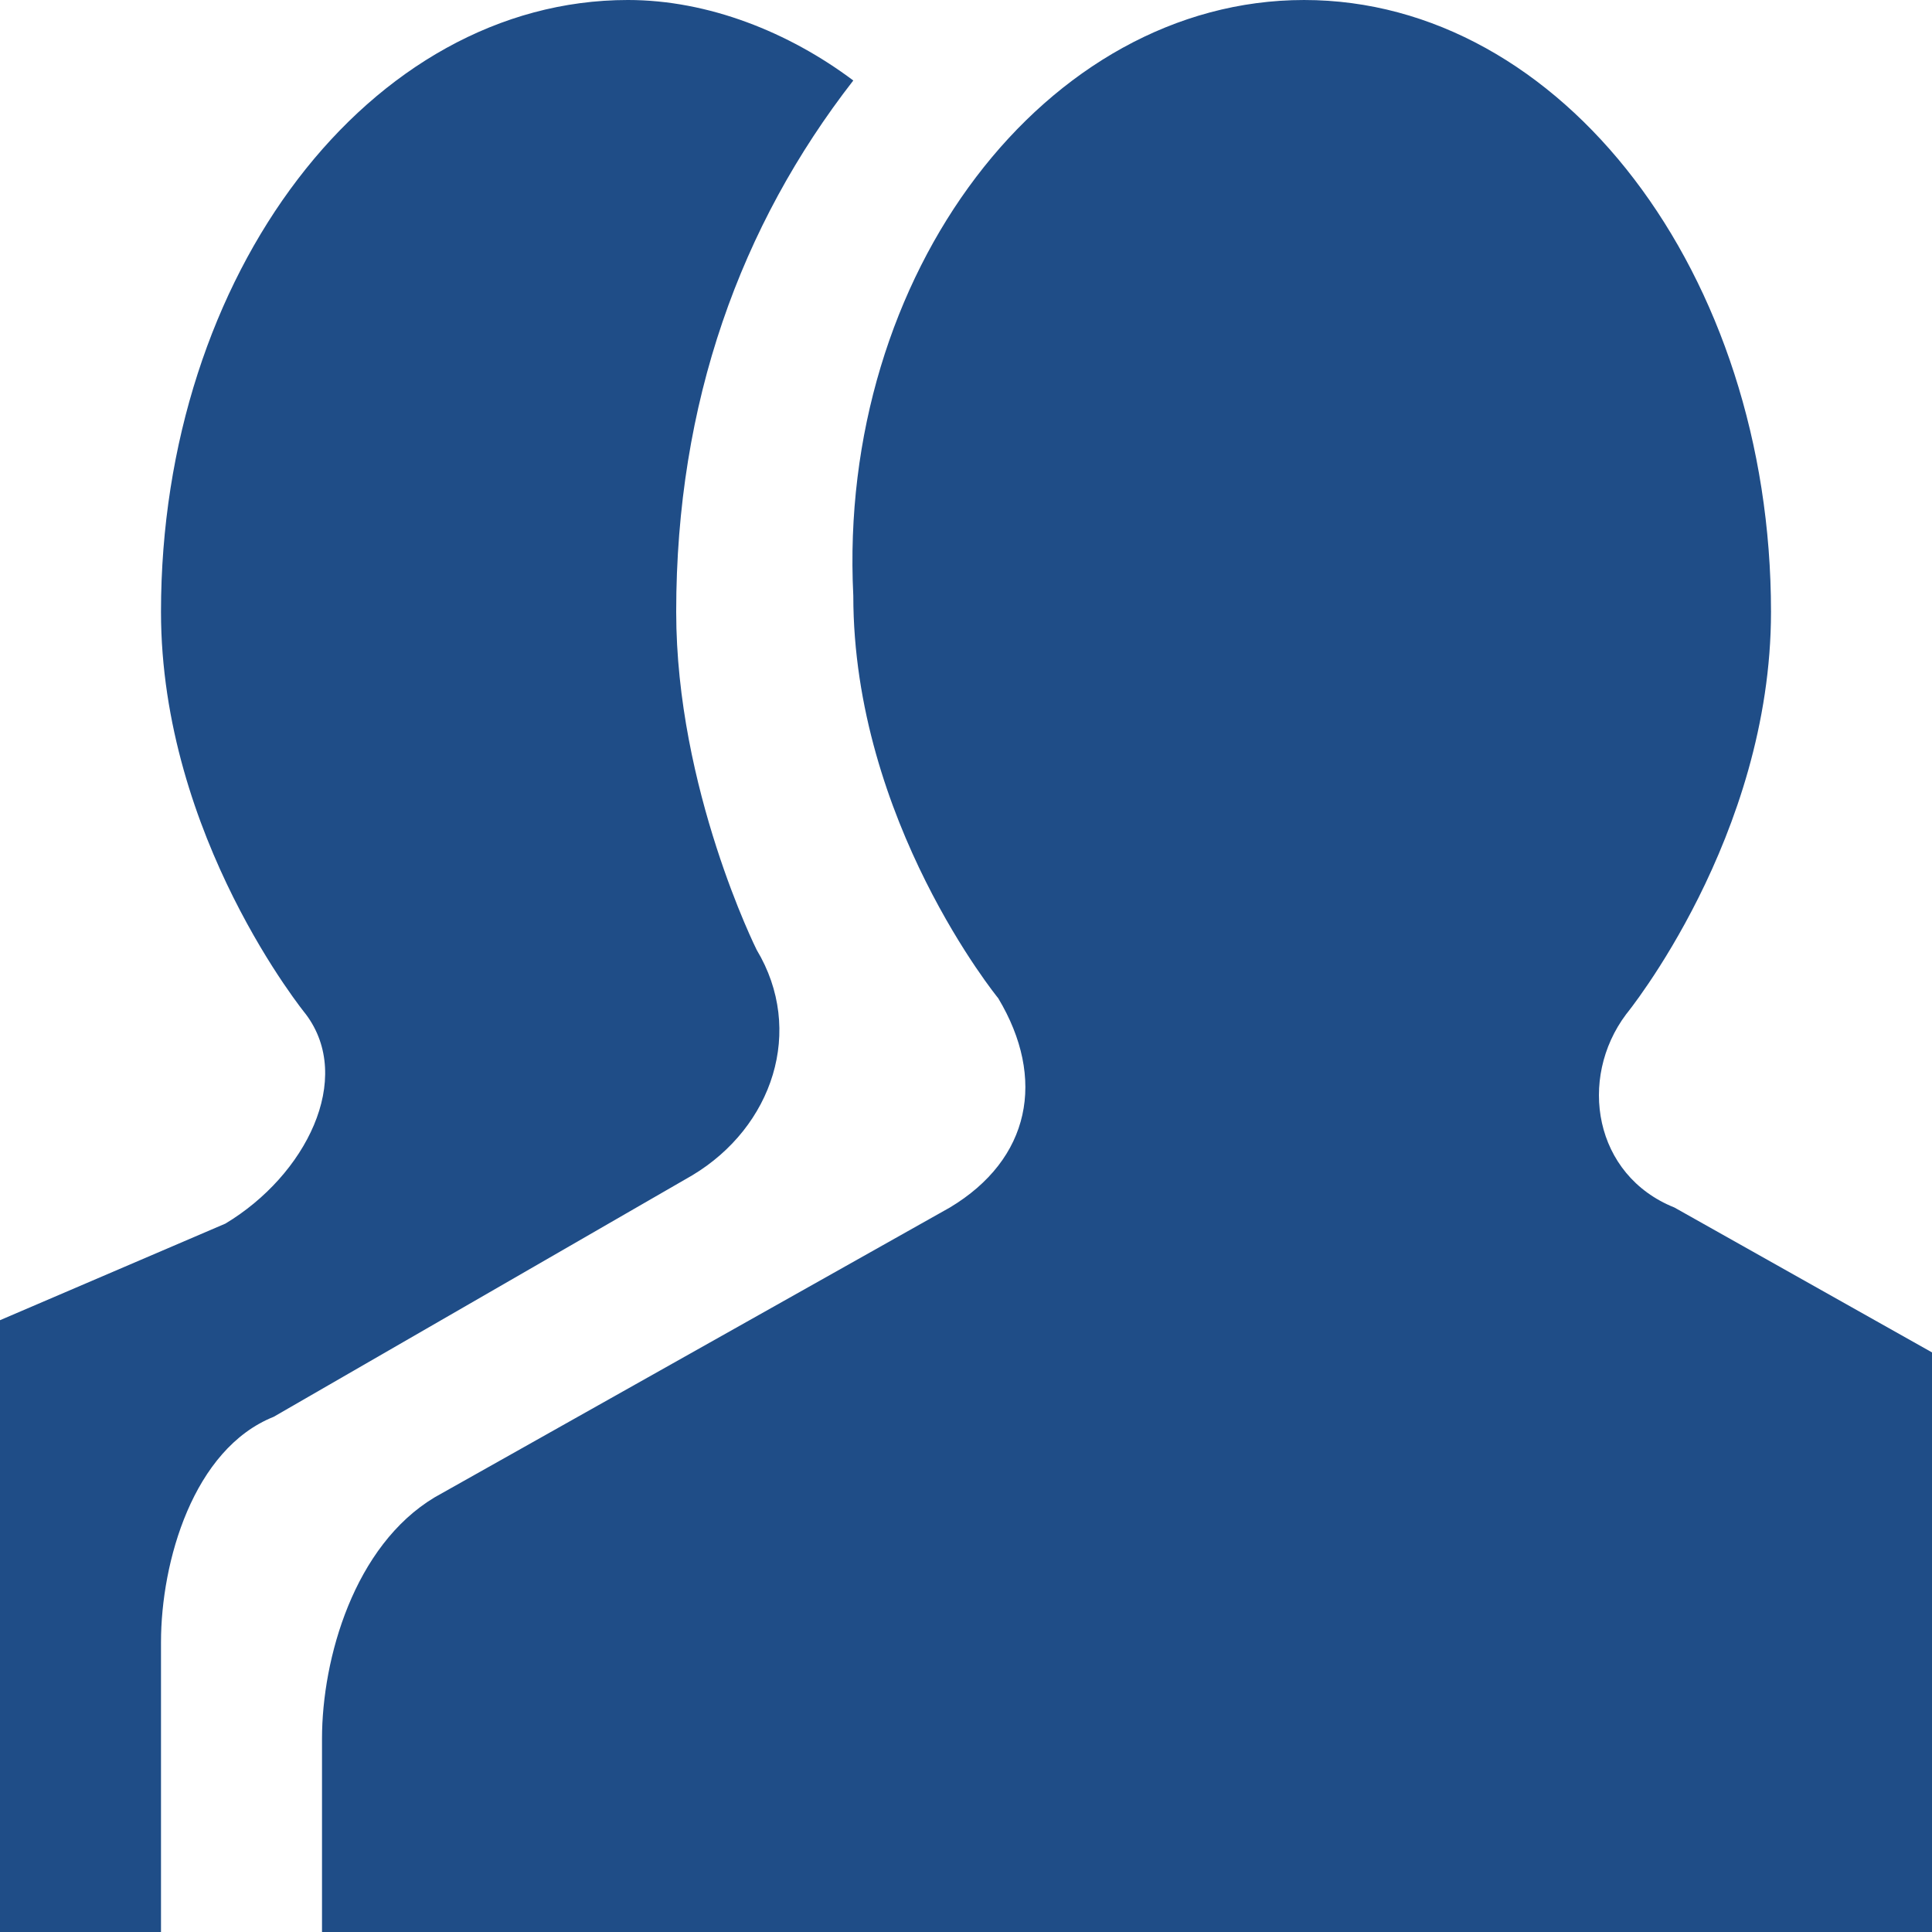 <!DOCTYPE svg PUBLIC "-//W3C//DTD SVG 1.1//EN" "http://www.w3.org/Graphics/SVG/1.1/DTD/svg11.dtd"><svg xmlns="http://www.w3.org/2000/svg" width="12" height="12" viewBox="0 0 12 12" preserveAspectRatio="xMinYMid meet" overflow="visible"><path d="M2 12v-1.2c0-.5.2-1.2.7-1.5l3.2-1.8c.5-.3.6-.8.3-1.3 0 0-.9-1.1-.9-2.5-.1-2 1.2-3.7 2.8-3.7s2.9 1.7 2.9 3.8c0 1.4-.9 2.5-.9 2.5-.3.4-.2 1 .3 1.2l1.6.9v3.6h-10zm-.6-4.4l-1.4.6v3.8h1v-1.8c0-.5.2-1.2.7-1.4l2.6-1.5c.5-.3.7-.9.4-1.4 0 0-.5-1-.5-2.1 0-1.3.4-2.4 1.1-3.3-.4-.3-.9-.5-1.4-.5-1.6 0-2.9 1.7-2.9 3.8 0 1.4.9 2.5.9 2.5.3.4 0 1-.5 1.3z" fill="#1F4D87"/></svg>